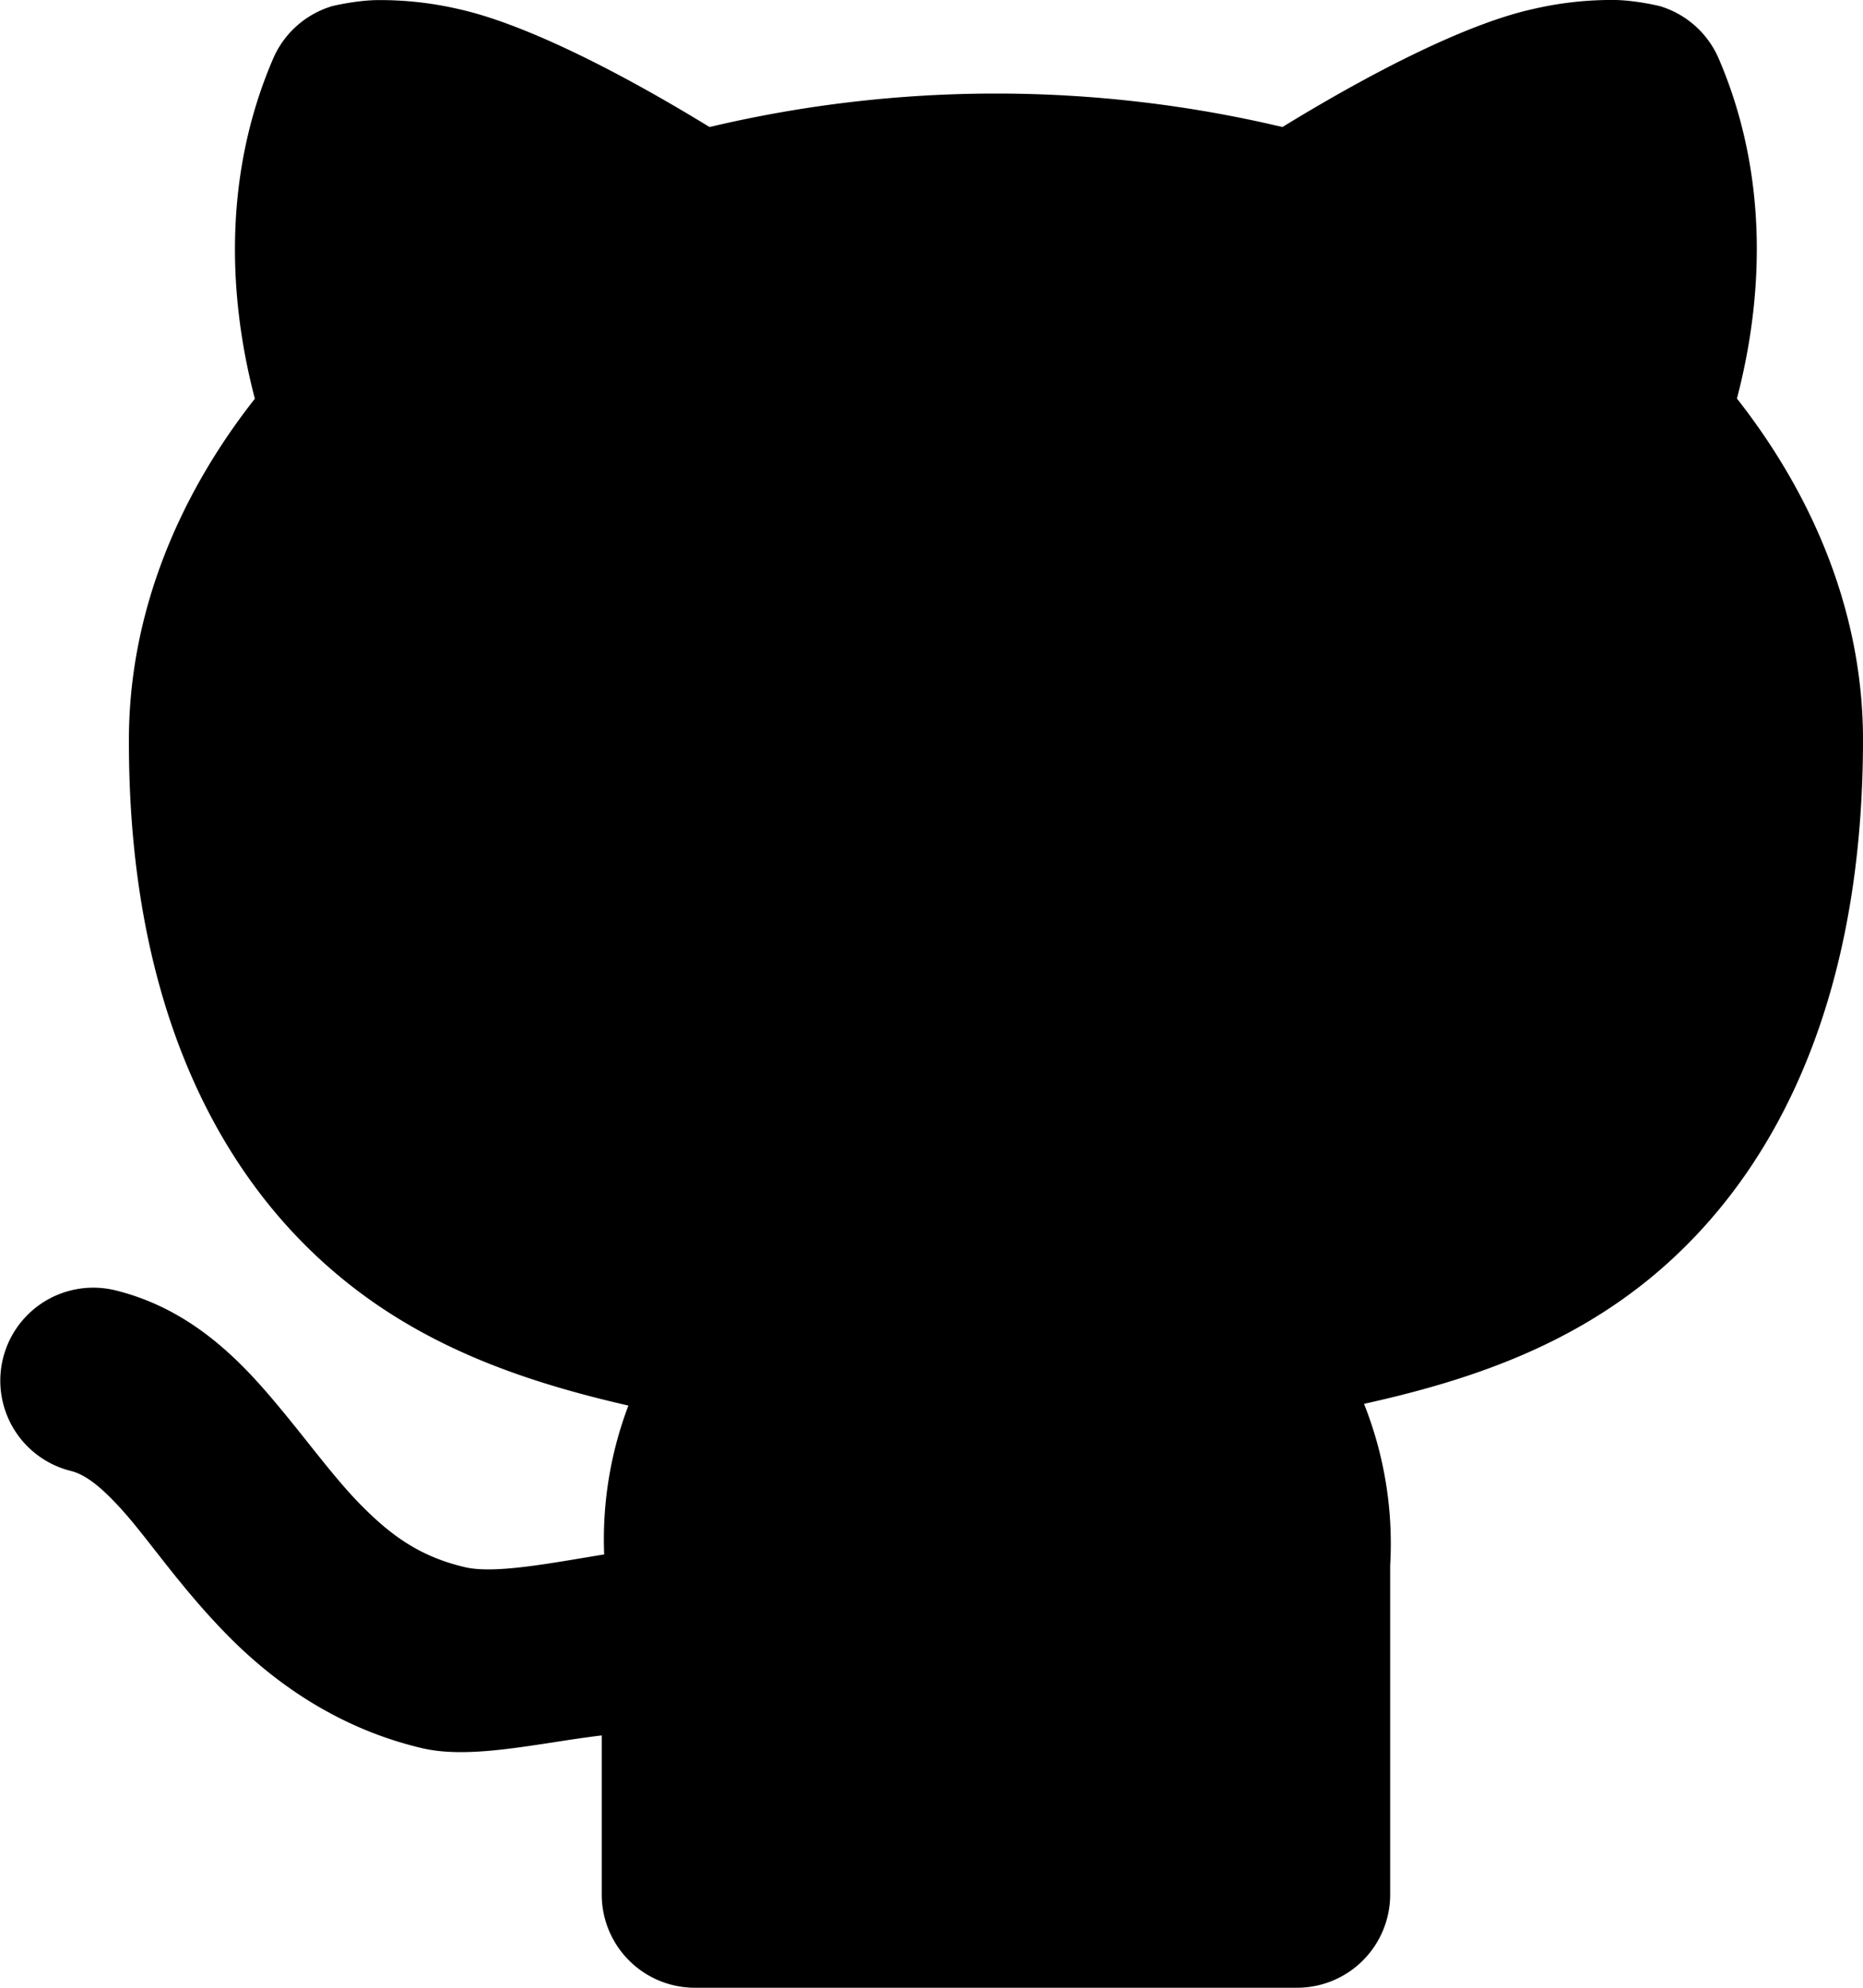 <svg xmlns="http://www.w3.org/2000/svg" viewBox="0 0 30 32"><path d="M6.052.002c-.342.008-.7.096-.7.096-.428.127-.778.437-.954.847-.75 1.741-.77 3.656-.294 5.474-1.25 1.588-2.038 3.497-2.028 5.531v.009c.002 4.036 1.325 6.86 3.363 8.566 1.406 1.18 3.043 1.727 4.68 2.103a6.074 6.074 0 0 0-.39 2.396c-.847.138-1.758.318-2.239.206-.7-.164-1.158-.483-1.637-.96-.48-.477-.928-1.118-1.498-1.785-.57-.668-1.339-1.425-2.488-1.71a1.496 1.496 0 1 0-.73 2.904c.235.058.504.25.93.745.423.497.928 1.235 1.66 1.965.733.728 1.745 1.444 3.077 1.756.797.184 1.894-.09 2.886-.207v2.564A1.5 1.5 0 0 0 11.19 32h9.693a1.5 1.5 0 0 0 1.503-1.498v-5.338l-.005.116a6.09 6.09 0 0 0-.416-2.68c1.635-.362 3.267-.9 4.671-2.075C28.678 18.813 30 15.973 30 11.906c0-2.02-.79-3.912-2.03-5.49.475-1.817.456-3.731-.293-5.472a1.502 1.502 0 0 0-.954-.847s-.36-.088-.7-.097a5.56 5.56 0 0 0-1.343.147c-.96.212-2.39.894-4.029 1.898a20.008 20.008 0 0 0-9.225 0C9.787 1.042 8.354.362 7.393.148A5.56 5.56 0 0 0 6.051.002Z"/></svg>